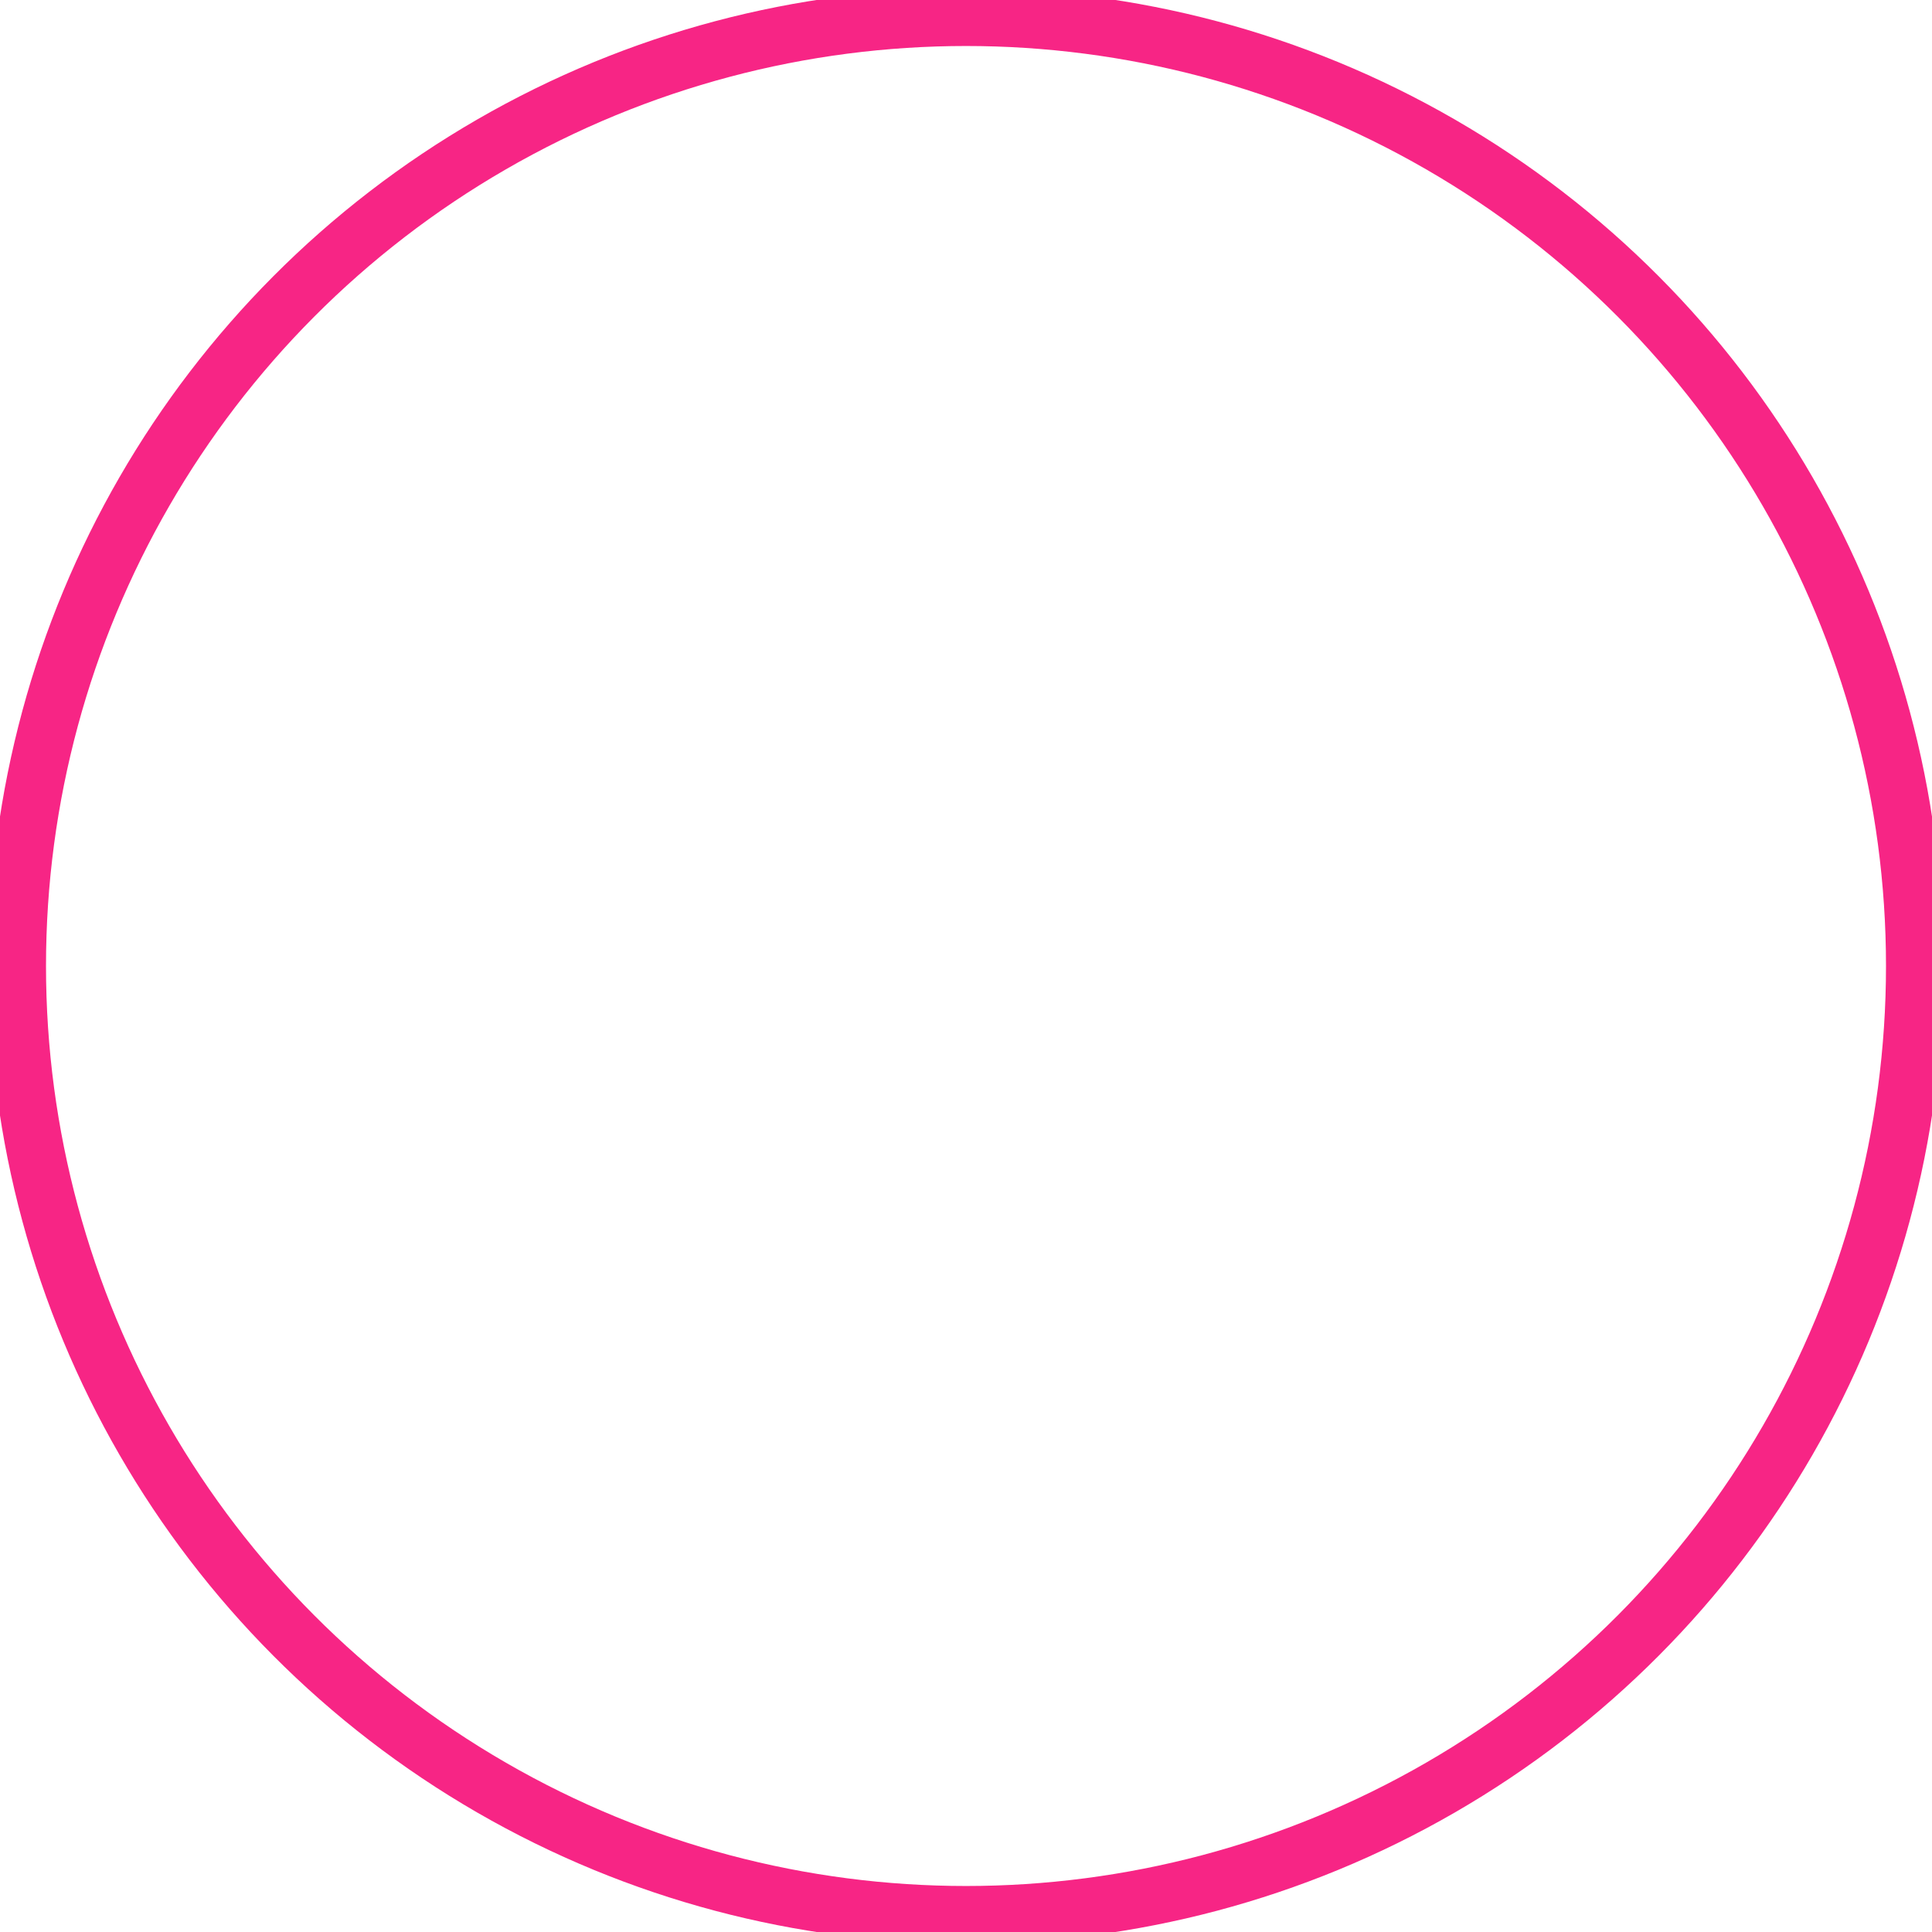 <?xml version="1.0" encoding="UTF-8"?>
<svg width="168px" height="168px" viewBox="0 0 168 168" version="1.1" xmlns="http://www.w3.org/2000/svg" xmlns:xlink="http://www.w3.org/1999/xlink">
    <title>Oval</title>
    <g id="Page-1" stroke="none" stroke-width="1" fill="none" fill-rule="evenodd">
        <g id="TicTacToe" transform="translate(-1092, -465)" stroke="#F72585" stroke-width="5">
            <circle id="Oval" cx="1176" cy="549" r="82.5"></circle>
        </g>
    </g>
</svg>